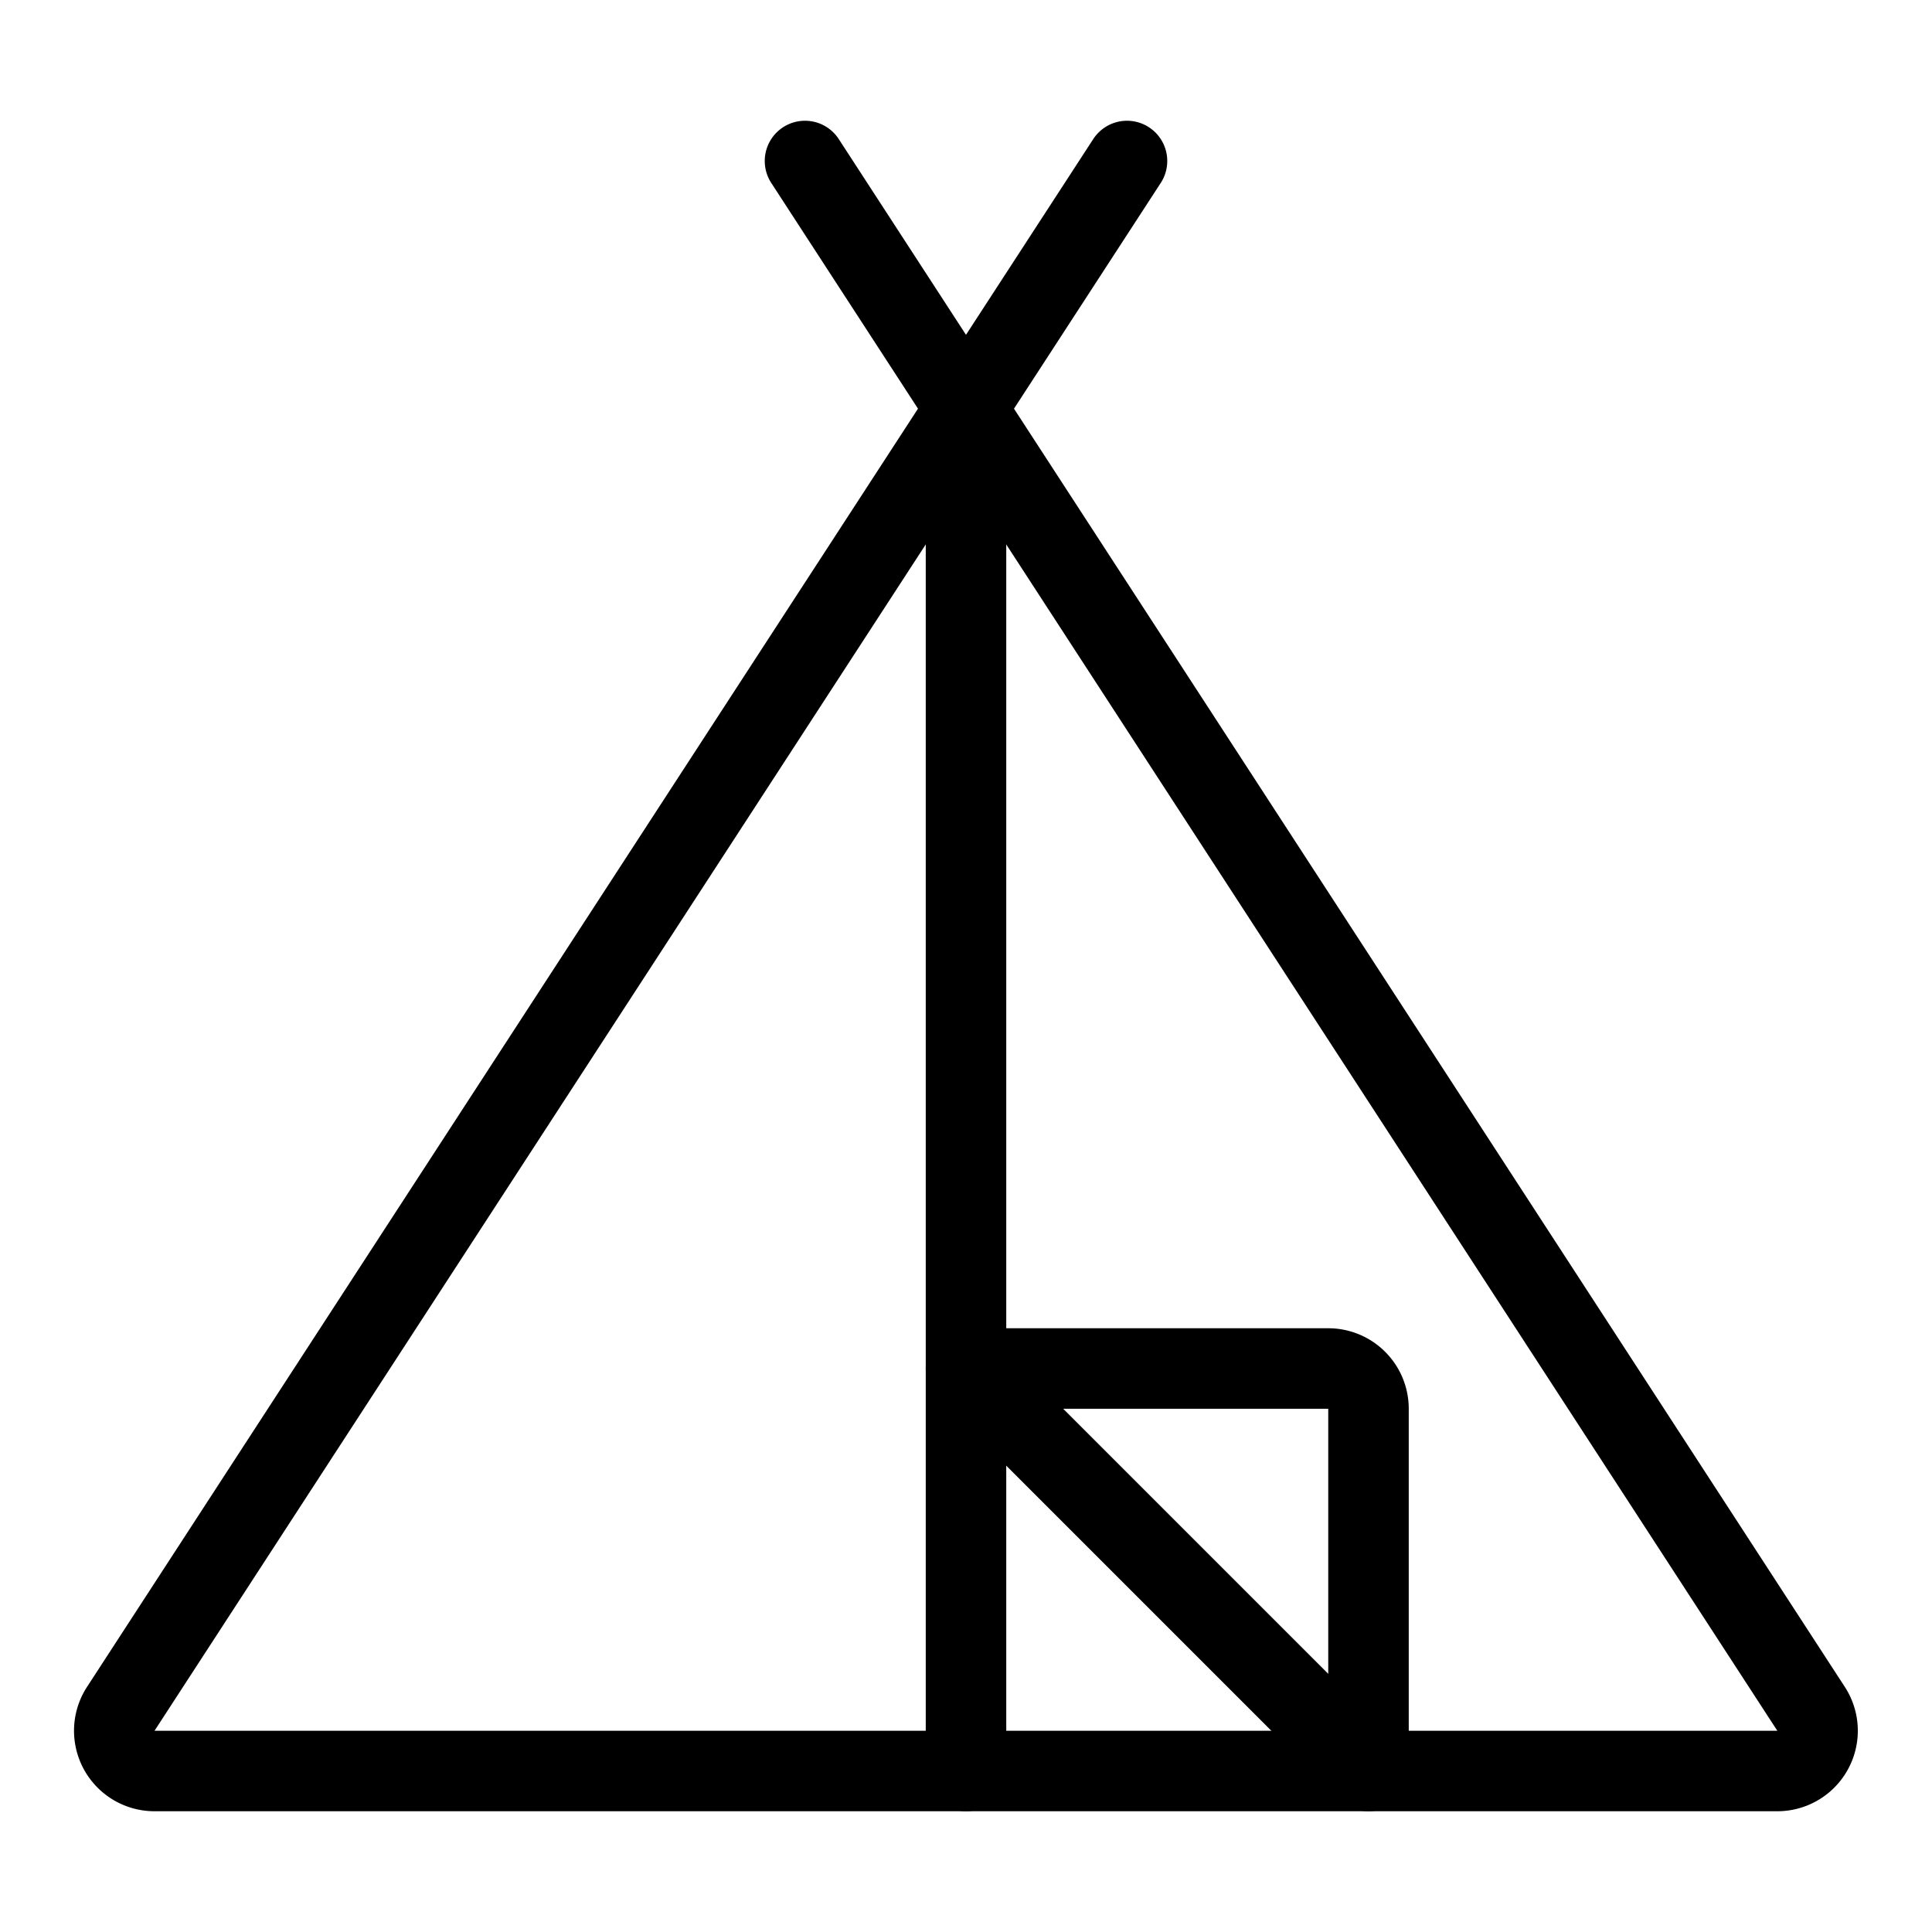 <svg id="Light" xmlns="http://www.w3.org/2000/svg" viewBox="0 0 24 24"><defs><style>.cls-1{fill:none;stroke:currentColor;stroke-linecap:round;stroke-linejoin:round;}</style></defs><title>camping-tent-2</title><path class="cls-1" d="M14,2,1.5,21.228A.5.5,0,0,0,1.921,22H22.079a.5.5,0,0,0,.419-.772L10,2"/><line class="cls-1" x1="12" y1="5" x2="12" y2="22"/><path class="cls-1" d="M12,17l5,5V17.5a.5.5,0,0,0-.5-.5Z"/></svg>